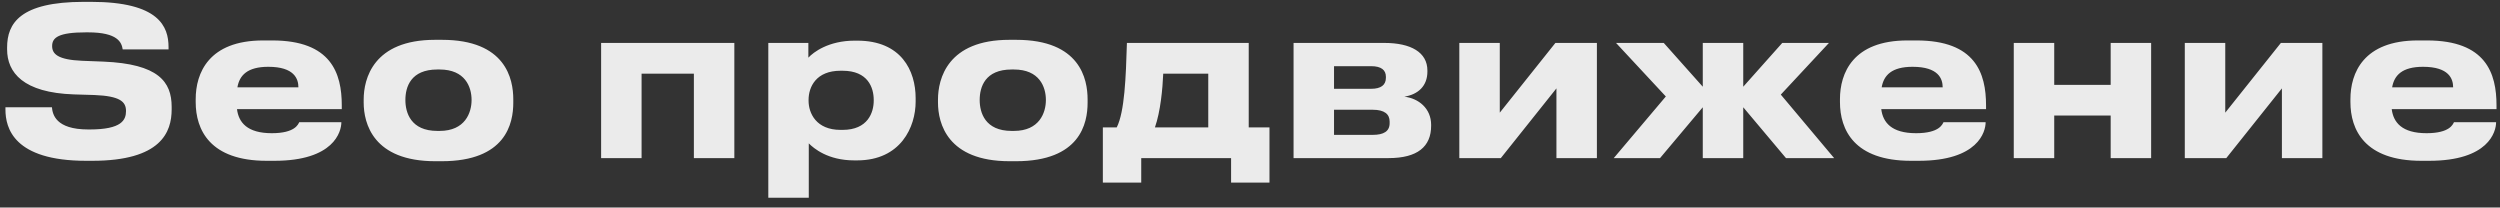 <svg width="253" height="21" viewBox="0 0 253 21" fill="none" xmlns="http://www.w3.org/2000/svg">
<rect x="0" y="0" width="253" height="21" fill="#333333" stroke="none"/>
<path d="M9.329 16.273H8.72C1.391 16.273 0.551 12.955 0.551 11.086V10.855H5.255C5.318 11.548 5.612 13.102 8.93 13.102H9.077C12.332 13.102 12.752 12.136 12.752 11.233C12.752 10.288 12.143 9.721 9.56 9.616L7.481 9.553C2.357 9.385 0.719 7.348 0.719 4.996V4.807C0.719 2.371 2.021 0.187 8.489 0.187H9.203C16.112 0.187 17.057 2.707 17.057 4.765V4.996H12.416C12.311 4.303 11.933 3.274 8.909 3.274H8.699C5.927 3.274 5.276 3.799 5.276 4.66C5.276 5.458 5.843 6.046 8.3 6.151L10.463 6.235C16.028 6.466 17.372 8.272 17.372 10.813V11.065C17.372 13.354 16.322 16.273 9.329 16.273ZM27.154 6.76C25.033 6.76 24.235 7.621 24.025 8.839H30.199C30.199 7.978 29.779 6.76 27.154 6.76ZM30.283 12.367H34.546C34.546 13.333 33.79 16.273 27.763 16.273H26.986C21.232 16.273 19.804 13.123 19.804 10.33V10.036C19.804 7.411 21.106 4.093 26.629 4.093H27.553C33.517 4.093 34.588 7.411 34.588 10.666V11.044H23.983C24.151 12.388 25.012 13.48 27.511 13.48C29.884 13.48 30.178 12.556 30.283 12.367ZM44.7 16.315H44.049C37.77 16.315 36.804 12.493 36.804 10.372V10.078C36.804 7.978 37.77 4.03 44.028 4.03H44.721C51.189 4.03 51.945 7.999 51.945 10.057V10.393C51.945 12.493 51.189 16.315 44.7 16.315ZM44.259 13.249H44.49C47.073 13.249 47.724 11.401 47.724 10.12C47.724 8.797 47.073 7.033 44.49 7.033H44.259C41.571 7.033 41.025 8.797 41.025 10.12C41.025 11.401 41.571 13.249 44.259 13.249ZM60.833 16V4.345H74.315V16H70.22V7.453H64.928V16H60.833ZM88.421 10.183V10.12C88.421 8.86 87.833 7.159 85.271 7.159H85.061C82.604 7.159 81.827 8.776 81.827 10.12V10.183C81.827 11.464 82.604 13.144 85.061 13.144H85.271C87.833 13.144 88.421 11.38 88.421 10.183ZM77.753 20.011V4.345H81.806V5.836C82.31 5.29 83.843 4.114 86.489 4.114H86.762C91.214 4.114 92.663 7.159 92.663 9.931V10.288C92.663 12.829 91.172 16.231 86.741 16.231H86.447C83.78 16.231 82.352 15.013 81.848 14.509V20.011H77.753ZM102.82 16.315H102.169C95.889 16.315 94.924 12.493 94.924 10.372V10.078C94.924 7.978 95.889 4.03 102.148 4.03H102.841C109.309 4.03 110.065 7.999 110.065 10.057V10.393C110.065 12.493 109.309 16.315 102.82 16.315ZM102.379 13.249H102.61C105.193 13.249 105.844 11.401 105.844 10.12C105.844 8.797 105.193 7.033 102.61 7.033H102.379C99.691 7.033 99.144 8.797 99.144 10.12C99.144 11.401 99.691 13.249 102.379 13.249ZM111.608 18.478V12.892H113.015C113.813 11.296 113.939 7.831 114.044 4.345H126.371V12.892H128.471V18.478H124.586V16H115.493V18.478H111.608ZM116.879 12.892H122.276V7.453H117.719C117.656 8.965 117.446 11.275 116.879 12.892ZM140.526 16H130.908V4.345H140.106C142.773 4.345 144.453 5.29 144.453 7.138V7.243C144.453 8.692 143.529 9.553 142.122 9.784C143.55 9.952 144.831 10.96 144.831 12.64V12.724C144.831 14.845 143.445 16 140.526 16ZM135.003 8.986H138.762C139.749 8.986 140.253 8.608 140.253 7.873V7.768C140.253 7.096 139.791 6.697 138.762 6.697H135.003V8.986ZM135.003 13.648H138.93C140.022 13.648 140.631 13.291 140.631 12.472V12.304C140.631 11.569 140.127 11.107 138.93 11.107H135.003V13.648ZM157.511 8.944L151.883 16H147.683V4.345H151.778V11.401L157.406 4.345H161.606V16H157.511V8.944ZM172.321 16V10.855L167.995 16H163.312L168.583 9.763L163.543 4.345H168.373L172.321 8.776V4.345H176.416V8.776L180.364 4.345H185.089L180.217 9.574L185.614 16H180.742L176.416 10.855V16H172.321ZM193.554 6.76C191.433 6.76 190.635 7.621 190.425 8.839H196.599C196.599 7.978 196.179 6.76 193.554 6.76ZM196.683 12.367H200.946C200.946 13.333 200.19 16.273 194.163 16.273H193.386C187.632 16.273 186.204 13.123 186.204 10.33V10.036C186.204 7.411 187.506 4.093 193.029 4.093H193.953C199.917 4.093 200.988 7.411 200.988 10.666V11.044H190.383C190.551 12.388 191.412 13.48 193.911 13.48C196.284 13.48 196.578 12.556 196.683 12.367ZM207.888 16H203.793V4.345H207.888V8.587H213.6V4.345H217.695V16H213.6V11.695H207.888V16ZM230.929 8.944L225.301 16H221.101V4.345H225.196V11.401L230.824 4.345H235.024V16H230.929V8.944ZM245.213 6.76C243.092 6.76 242.294 7.621 242.084 8.839H248.258C248.258 7.978 247.838 6.76 245.213 6.76ZM248.342 12.367H252.605C252.605 13.333 251.849 16.273 245.822 16.273H245.045C239.291 16.273 237.863 13.123 237.863 10.33V10.036C237.863 7.411 239.165 4.093 244.688 4.093H245.612C251.576 4.093 252.647 7.411 252.647 10.666V11.044H242.042C242.21 12.388 243.071 13.48 245.57 13.48C247.943 13.48 248.237 12.556 248.342 12.367Z" fill="#EBEBEB"/>
</svg>
